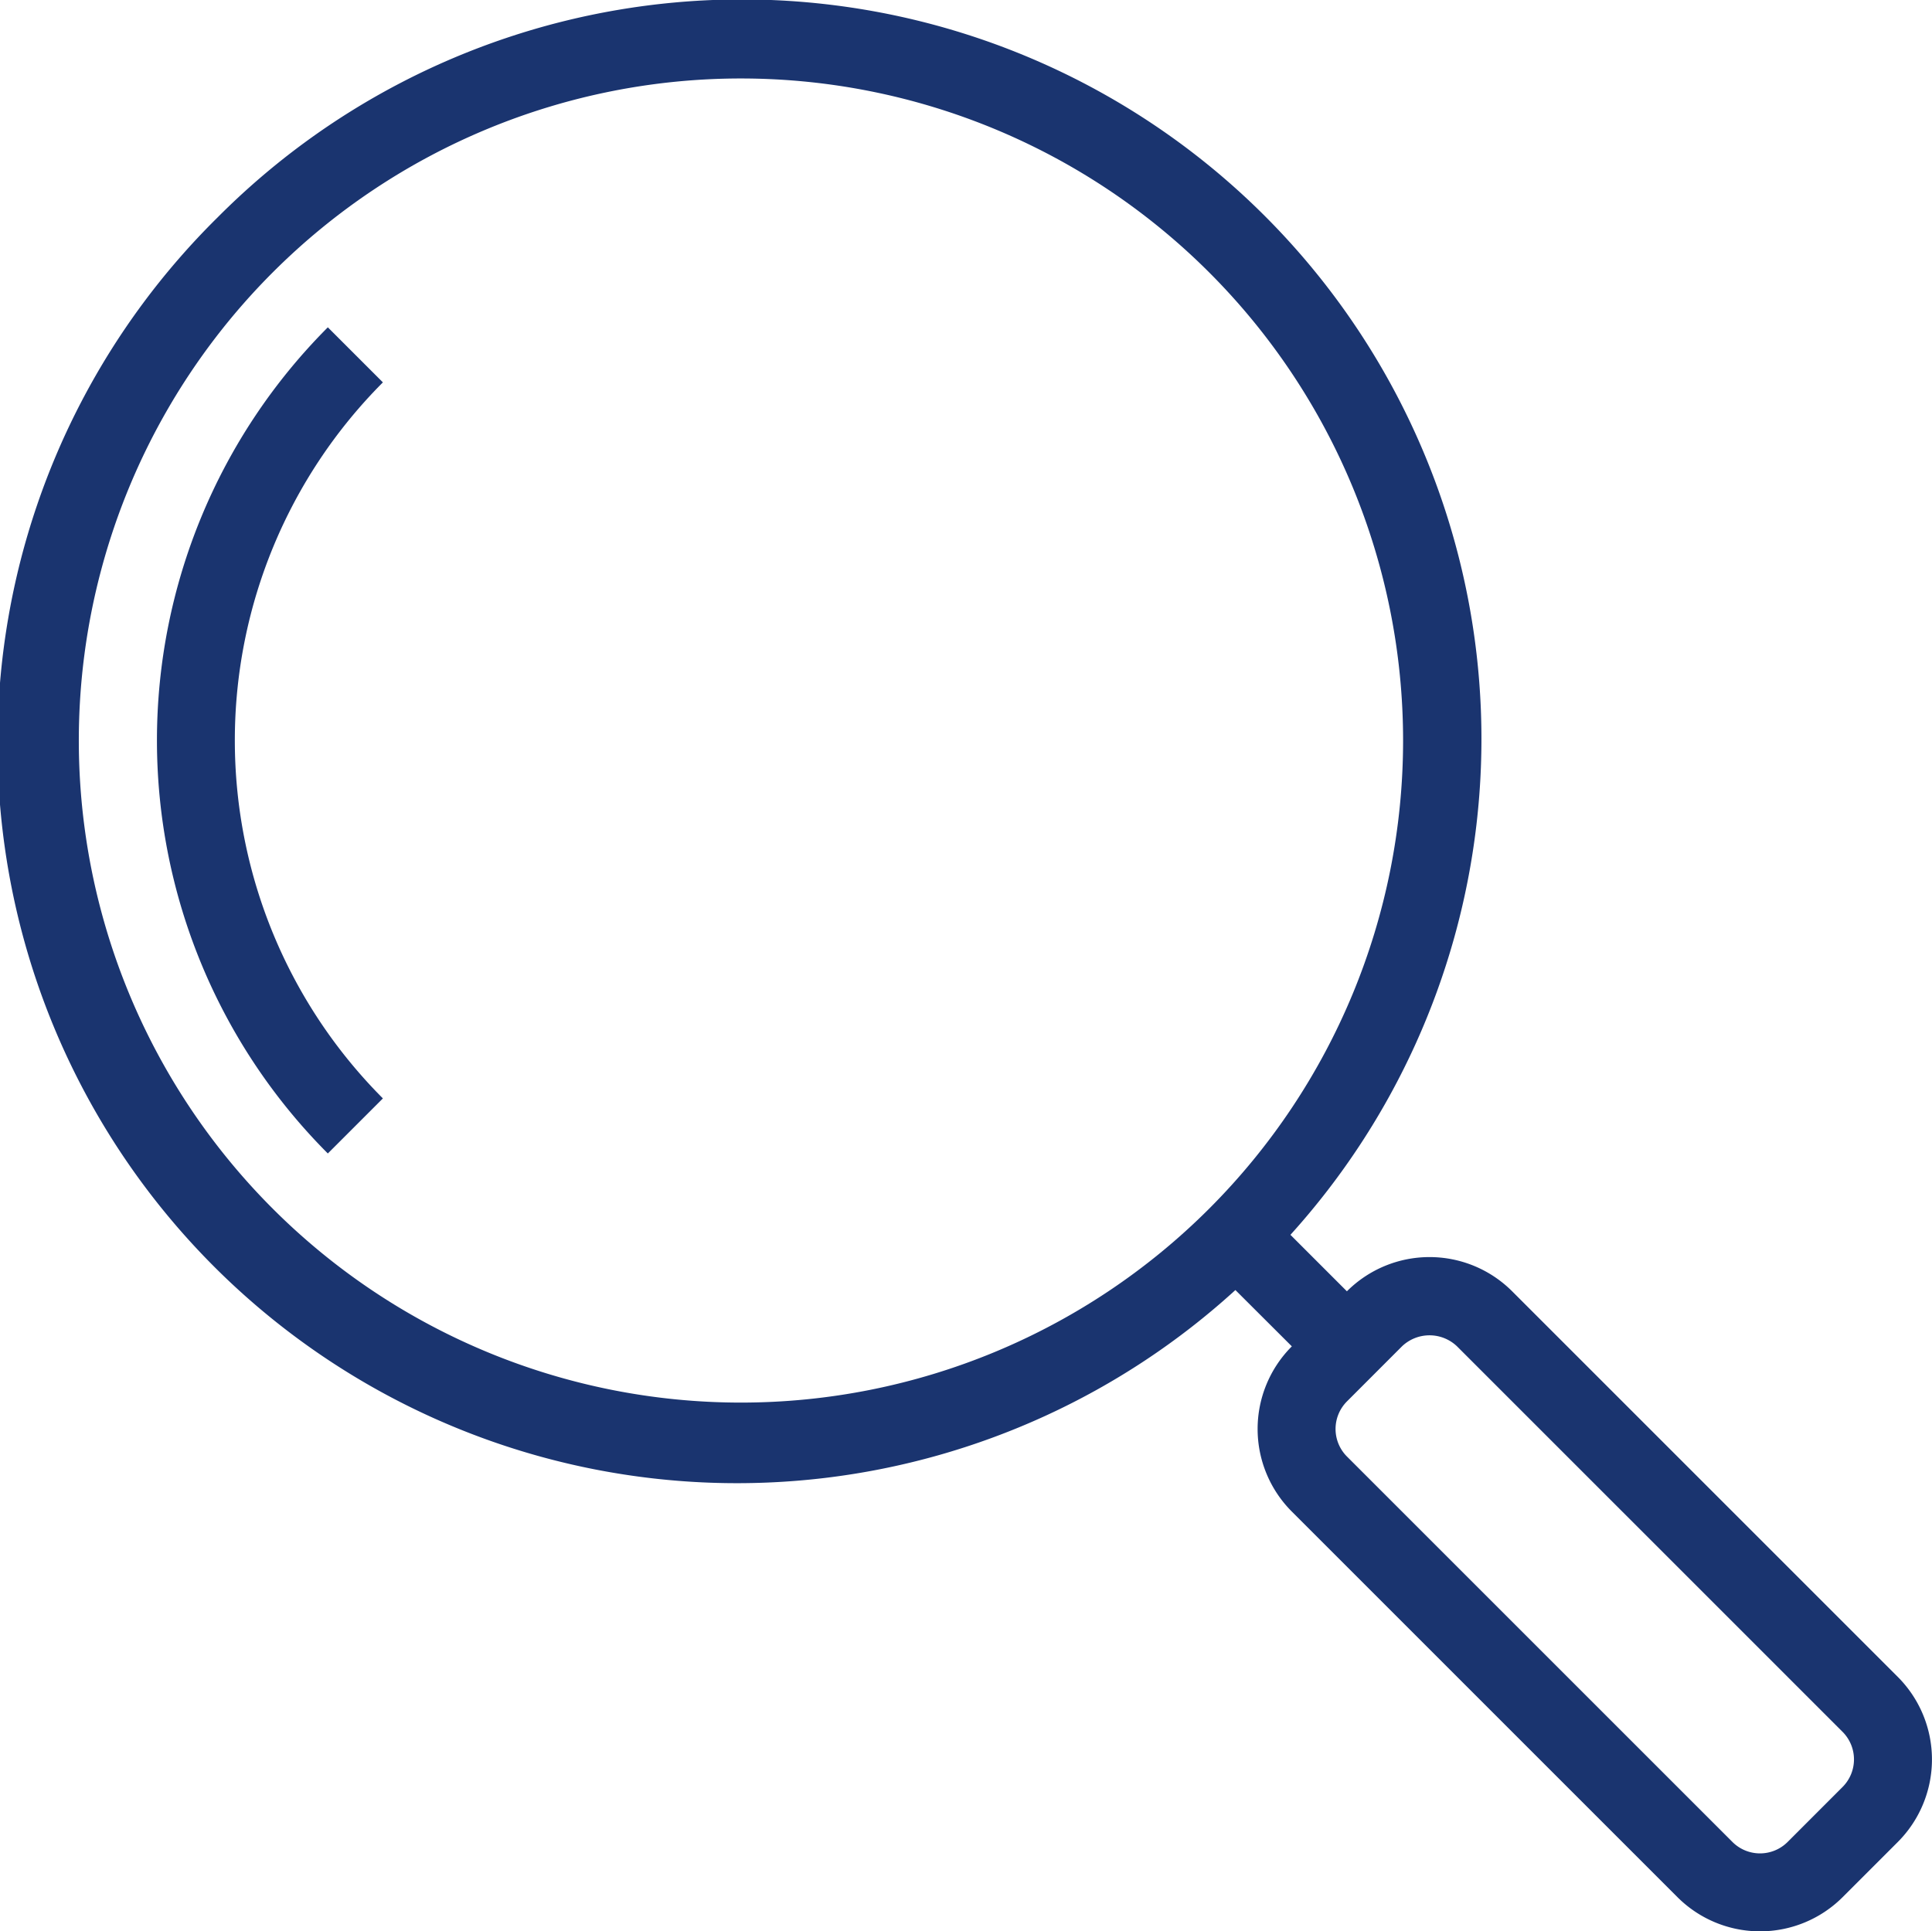 <svg id="zoom" xmlns="http://www.w3.org/2000/svg" width="49.504" height="49.494" viewBox="0 0 49.504 49.494">
  <g id="Group_176411" data-name="Group 176411" transform="translate(0 0)">
    <g id="Group_176410" data-name="Group 176410">
      <path id="Path_12130" data-name="Path 12130" d="M5.579,5.609A18.949,18.949,0,0,1,33.065,31.685l1.447,1.447a2.994,2.994,0,0,1,4.234,0h0l9.88,9.88a2.994,2.994,0,0,1,0,4.234h0l-1.411,1.411a2.994,2.994,0,0,1-4.234,0l-9.88-9.88a2.994,2.994,0,0,1,0-4.234h0L31.655,33.1A18.949,18.949,0,0,1,5.579,5.609ZM34.512,37.365l9.88,9.88a1,1,0,0,0,1.411,0l1.411-1.412a1,1,0,0,0,0-1.41l-9.88-9.88a1.021,1.021,0,0,0-1.411,0l-1.411,1.412A1,1,0,0,0,34.512,37.365ZM6.989,31.015a16.966,16.966,0,1,0,0-23.994A16.966,16.966,0,0,0,6.989,31.015Z" transform="translate(0 -0.041)" fill="#1a346f"/>
    </g>
  </g>
  <g id="Group_176413" data-name="Group 176413" transform="translate(4.022 8.391)">
    <g id="Group_176412" data-name="Group 176412" transform="translate(0)">
      <path id="Path_12131" data-name="Path 12131" d="M322.545,67.3h0l1.411,1.411a12.99,12.99,0,0,0,0,18.349l-1.411,1.411A14.985,14.985,0,0,1,322.545,67.3Z" transform="translate(-318.167 -67.303)" fill="#1a346f"/>
    </g>
  </g>
</svg>
